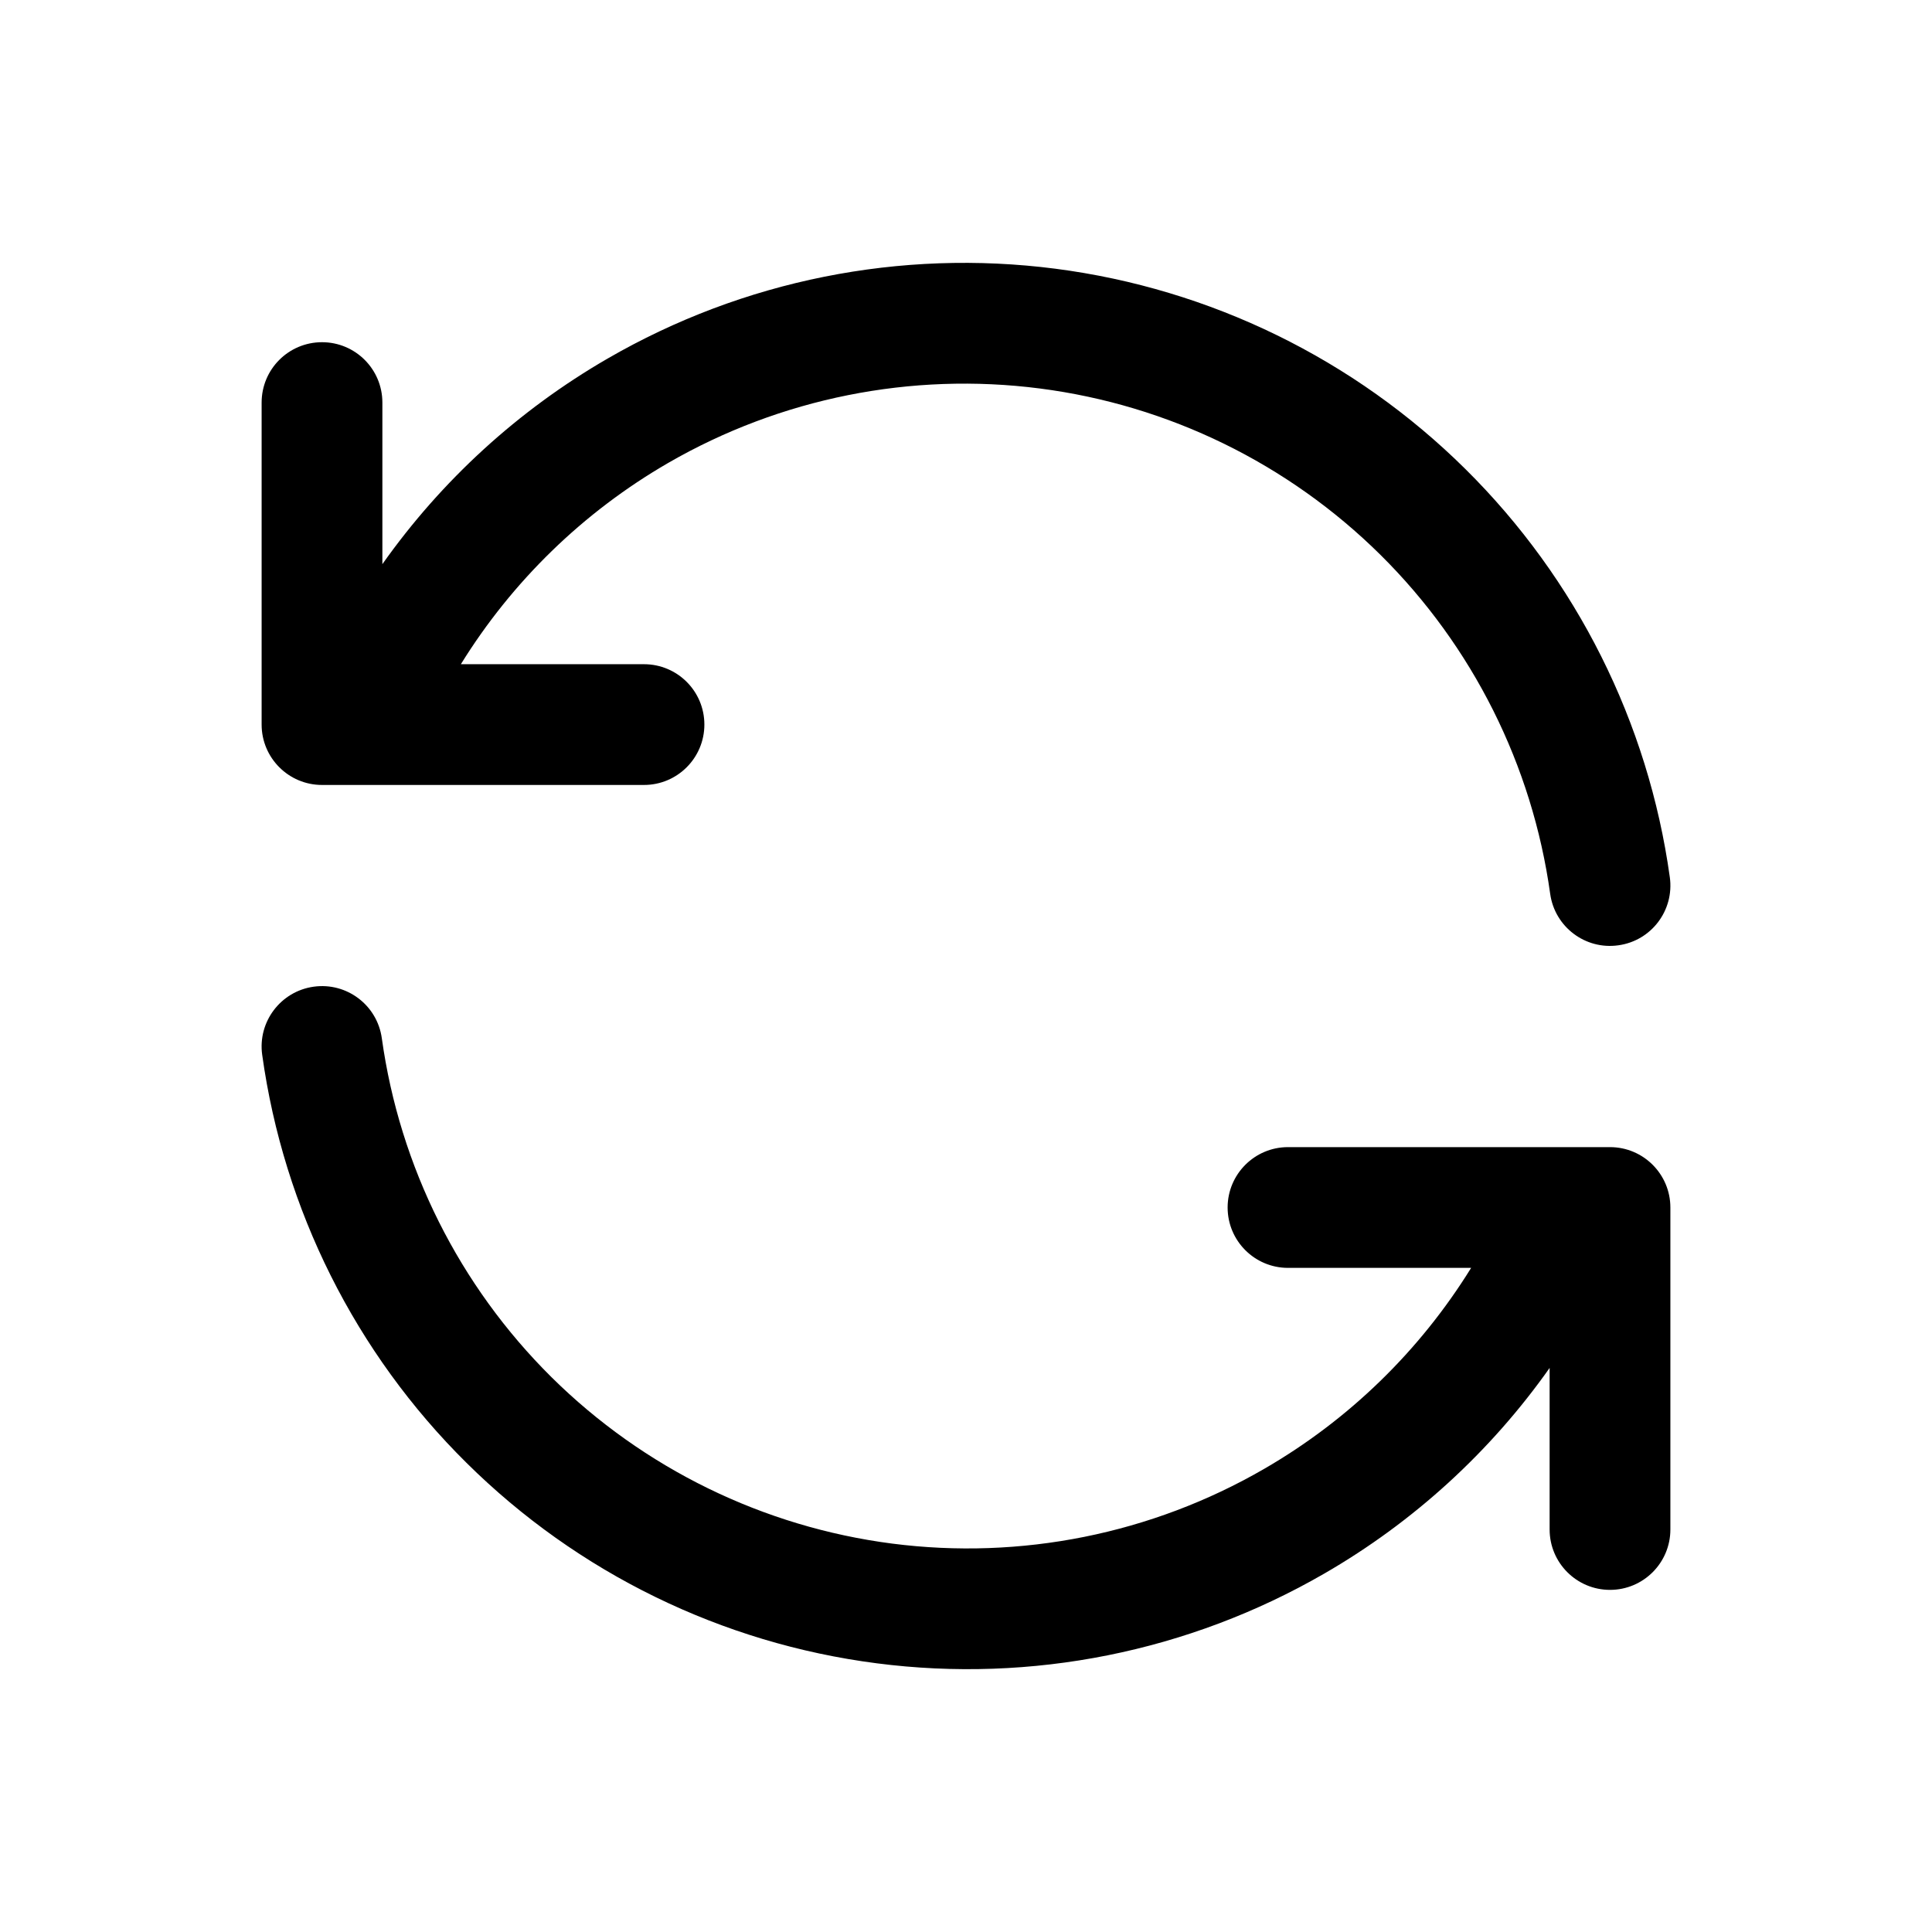 <svg width="24" height="24" viewBox="0 0 24 24" fill="none" xmlns="http://www.w3.org/2000/svg">
<path fill-rule="evenodd" clip-rule="evenodd" d="M7.55 4.453C9.231 3.481 11.184 3.09 13.11 3.338C15.035 3.587 16.825 4.461 18.204 5.827C19.584 7.193 20.476 8.975 20.743 10.897C20.8 11.308 20.514 11.687 20.103 11.743C19.693 11.801 19.314 11.514 19.257 11.104C19.035 9.507 18.294 8.027 17.149 6.893C16.003 5.759 14.517 5.032 12.918 4.826C11.319 4.62 9.696 4.945 8.3 5.751C7.244 6.362 6.361 7.223 5.725 8.251H8C8.414 8.251 8.75 8.586 8.75 9.001C8.75 9.415 8.414 9.751 8 9.751H4.517C4.505 9.751 4.494 9.751 4.483 9.751H4C3.586 9.751 3.25 9.415 3.25 9.001V5.001C3.25 4.586 3.586 4.251 4 4.251C4.414 4.251 4.75 4.586 4.75 5.001V7.008C5.484 5.97 6.437 5.096 7.55 4.453ZM3.897 12.257C4.307 12.2 4.686 12.486 4.743 12.897C4.965 14.494 5.706 15.973 6.851 17.108C7.997 18.242 9.483 18.968 11.082 19.175C12.681 19.381 14.304 19.056 15.7 18.249C16.757 17.639 17.639 16.778 18.275 15.75H16C15.586 15.75 15.25 15.414 15.25 15C15.25 14.586 15.586 14.25 16 14.25H19.483C19.495 14.25 19.506 14.25 19.517 14.25H20C20.414 14.25 20.75 14.586 20.75 15V19C20.75 19.414 20.414 19.75 20 19.75C19.586 19.75 19.25 19.414 19.25 19V16.993C18.517 18.031 17.564 18.905 16.45 19.548C14.769 20.519 12.816 20.911 10.89 20.662C8.965 20.414 7.175 19.539 5.796 18.173C4.416 16.808 3.524 15.026 3.257 13.103C3.2 12.693 3.487 12.314 3.897 12.257Z" fill="black"/>
</svg>
